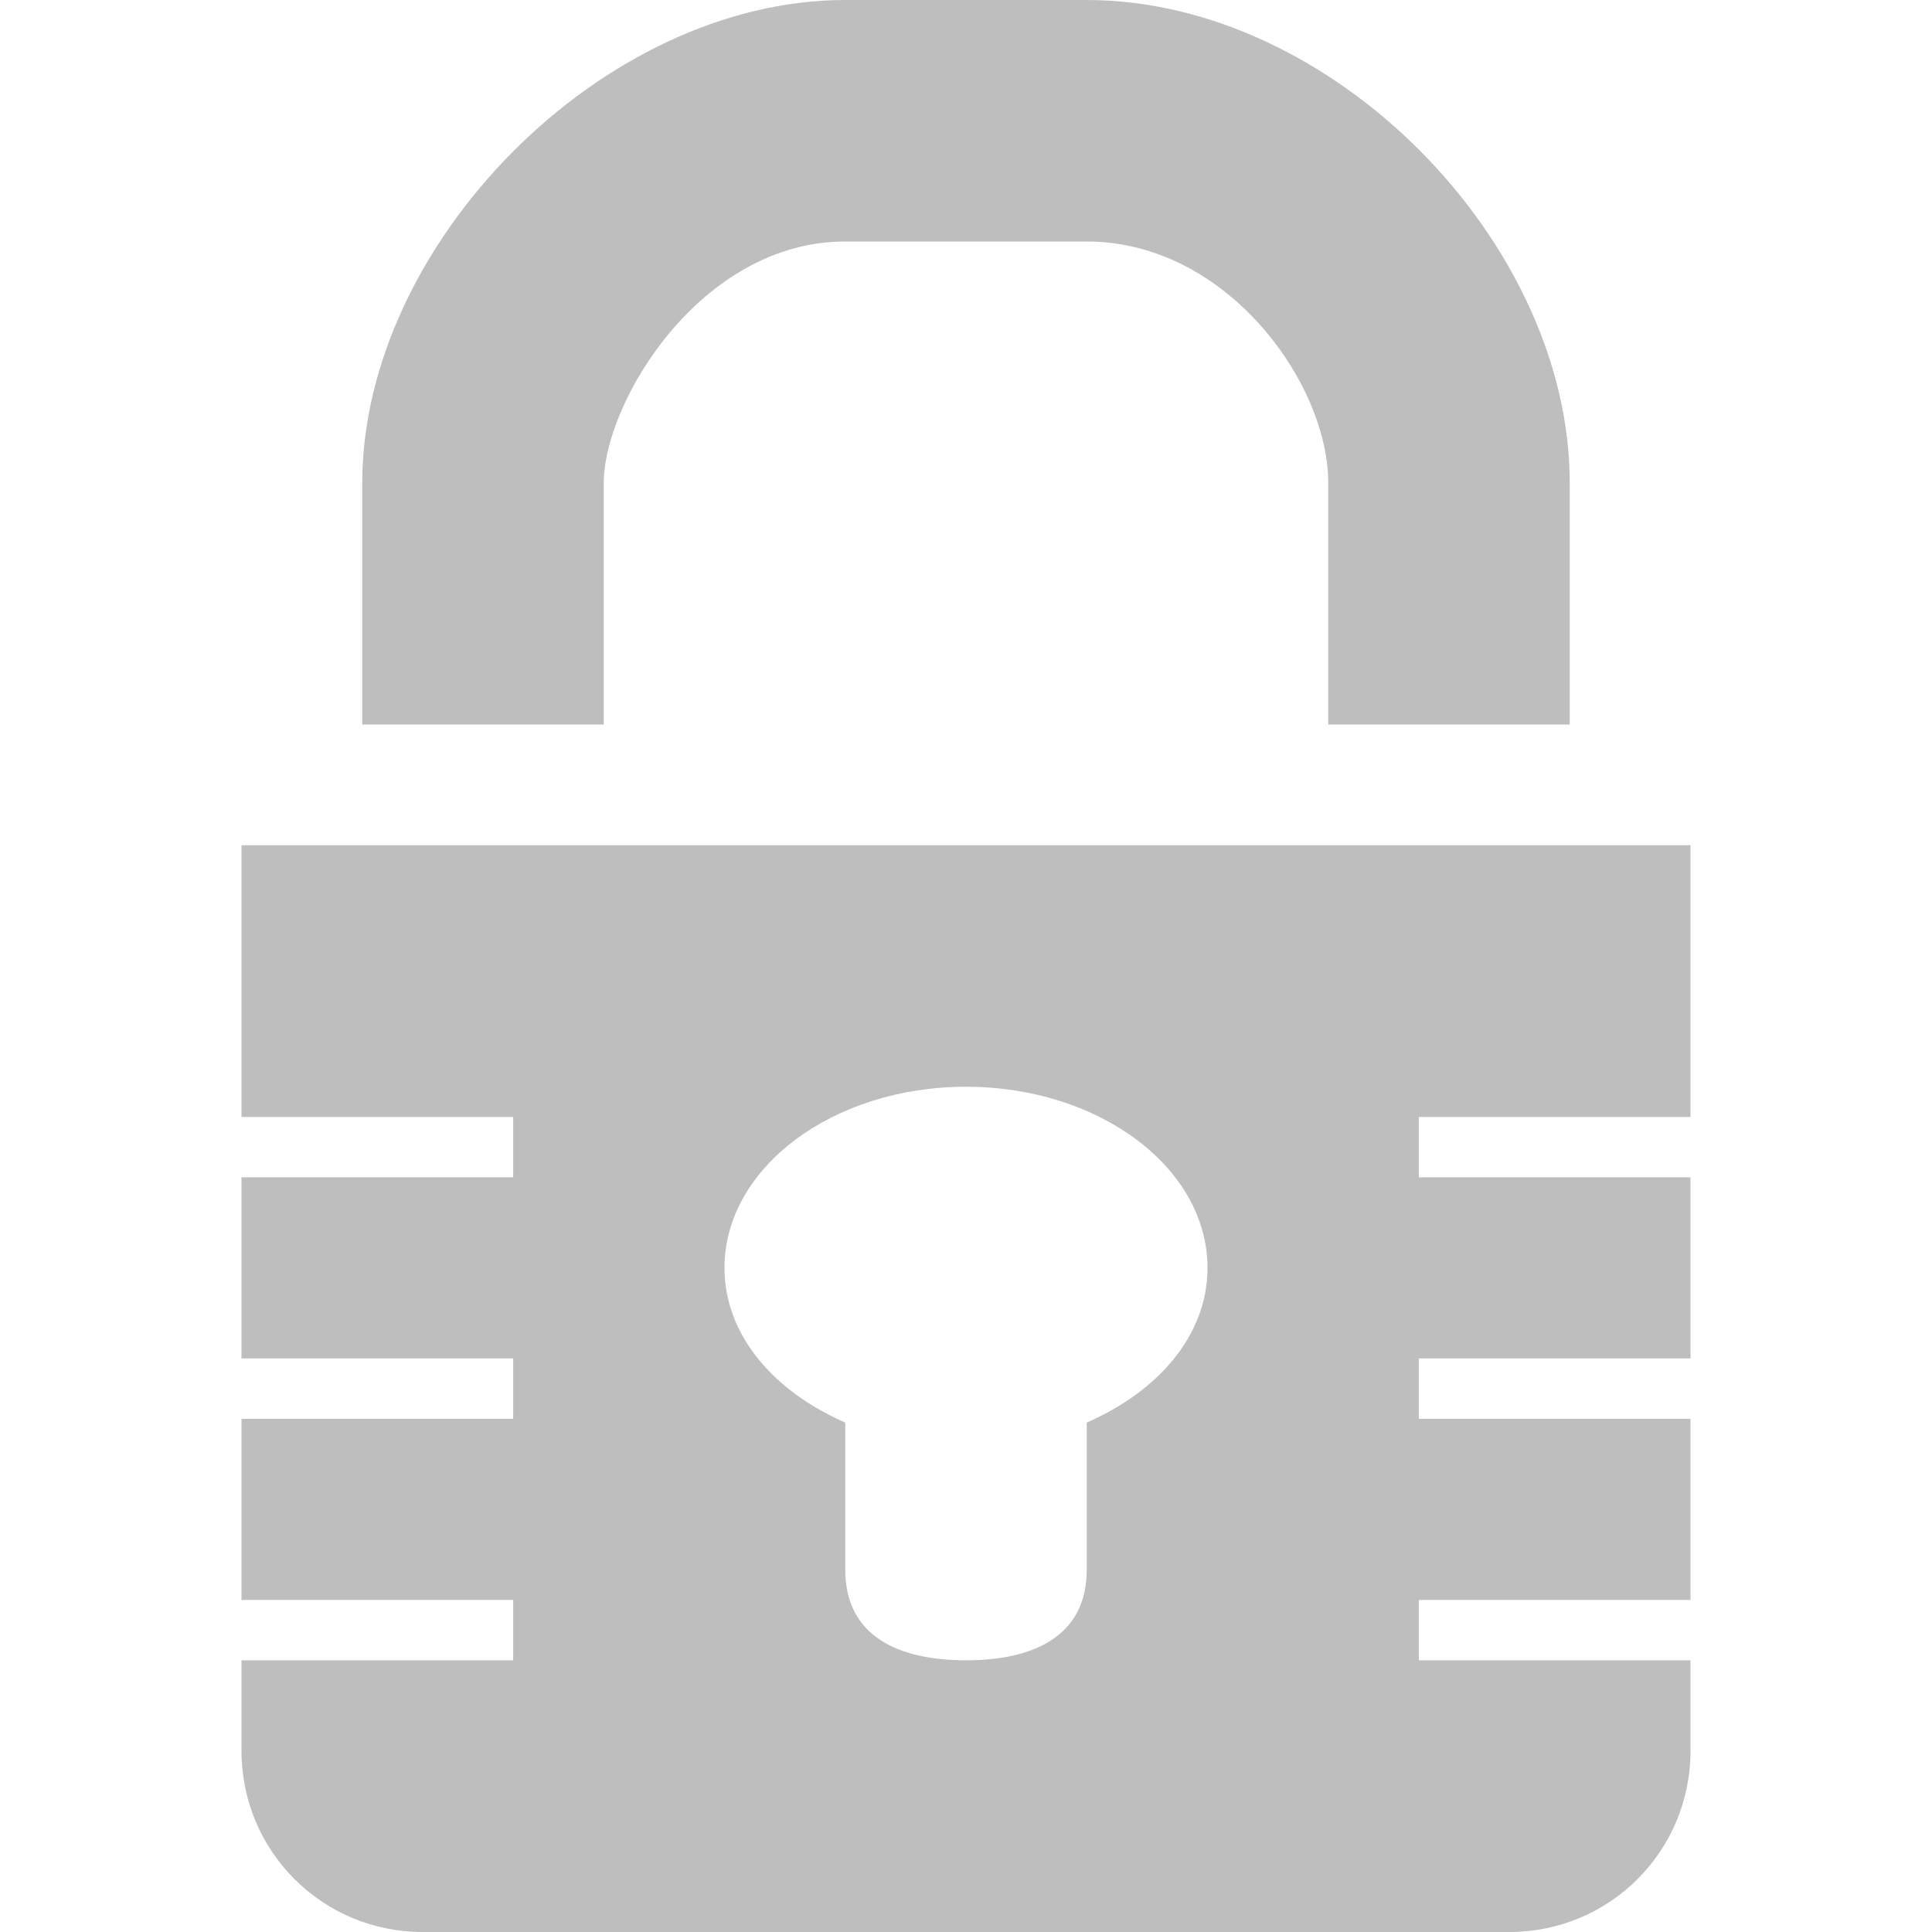 <svg height="16" width="16" xmlns="http://www.w3.org/2000/svg"><g fill="#bebebe"><path d="m7 0c-2.016 0-4 2.026-4 4v2h10v-2c0-1.995-1.964-4-4-4zm0 2h2c1.157 0 2 1.17 2 2v2h-6v-2c0-.667.801-2 2-2z"/><path d="m2 7v2.25h2.25v.5h-2.25v1.25.25h2.25v.5h-2.25v1.5h2.25v.5h-2.25v.25.5c0 .831.669 1.5 1.5 1.5h9c.831 0 1.5-.669 1.5-1.5v-.5-.25h-2.25v-.5h2.25v-1.5h-2.25v-.5h2.25v-.25-1.25h-2.25v-.5h2.25v-2.25zm6 2c1.105 0 2 .672 2 1.5 0 .554-.404 1.021-1 1.281v1.219c0 .554-.446.75-1 .75s-1-.196-1-.75v-1.219c-.596-.26-1-.727-1-1.281 0-.828.895-1.5 2-1.5z"/></g></svg>